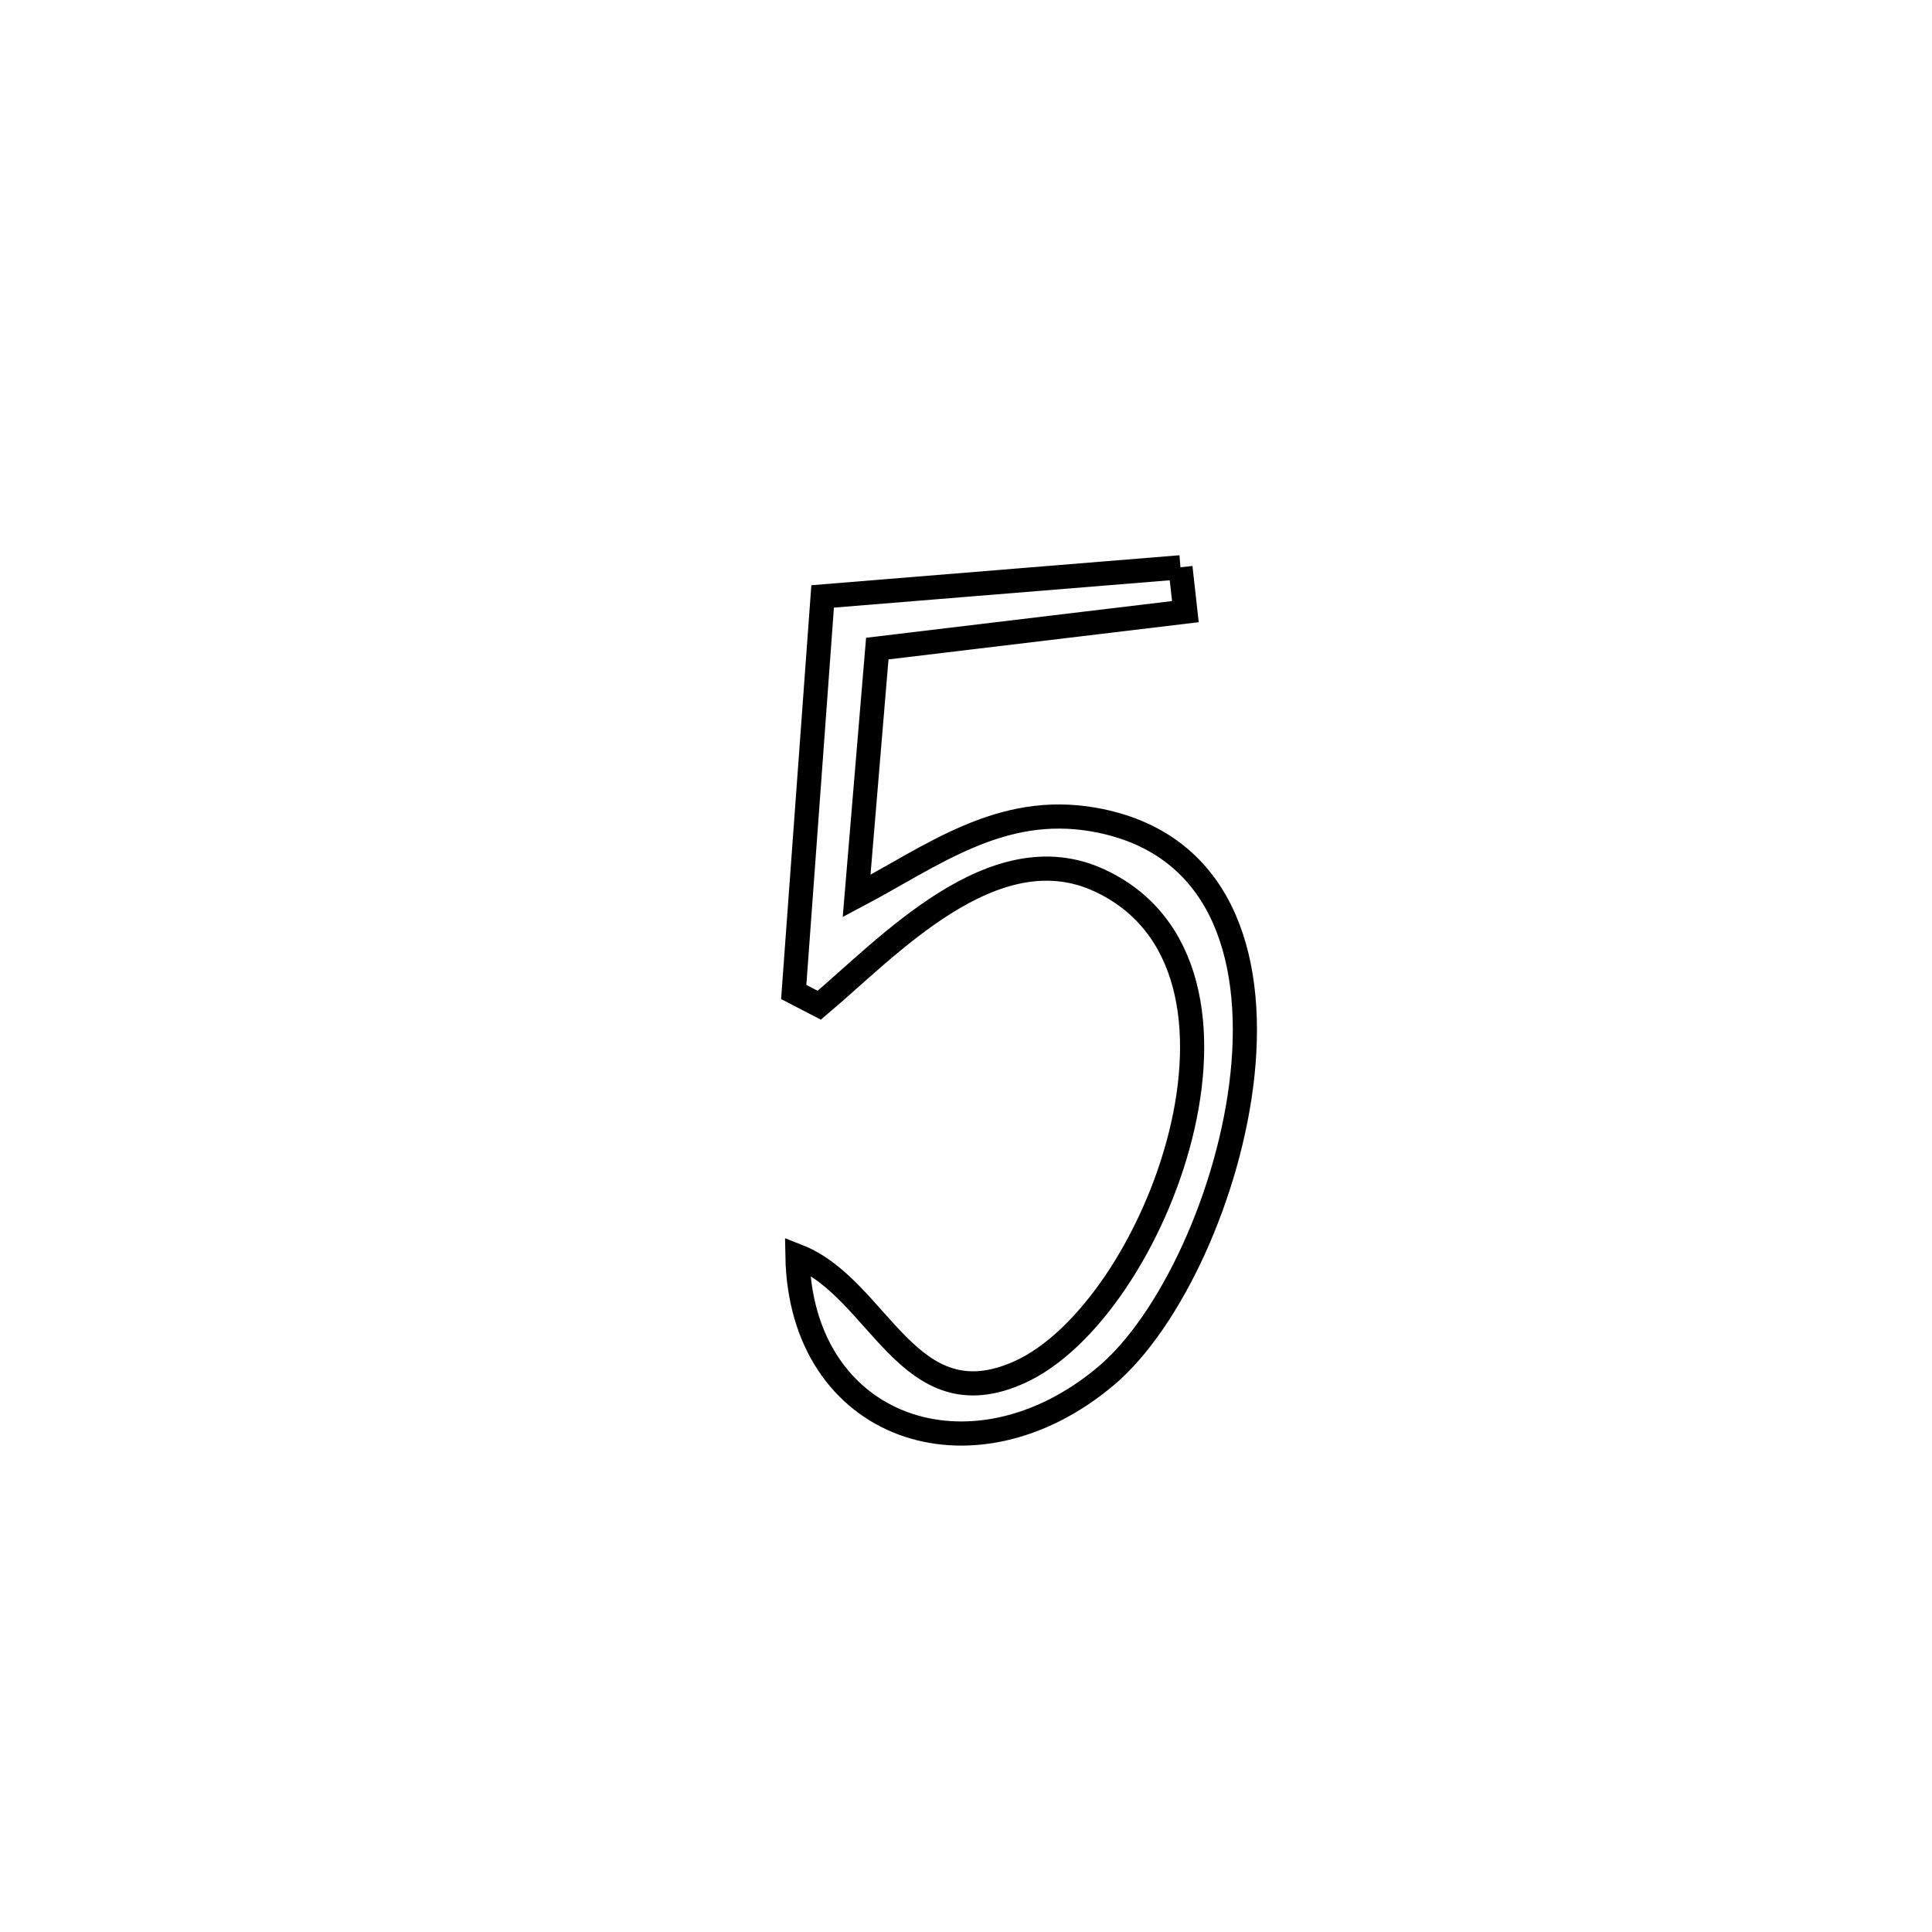 <svg xmlns="http://www.w3.org/2000/svg" viewBox="0.0 0.0 24.0 24.0" height="200px" width="200px"><path fill="none" stroke="black" stroke-width=".3" stroke-opacity="1.0"  filling="0" d="M14.664 7.047 L14.664 7.047 C14.684 7.23 14.704 7.414 14.725 7.598 L14.725 7.598 C13.449 7.751 12.174 7.904 10.898 8.057 L10.898 8.057 C10.812 9.081 10.727 10.105 10.641 11.13 L10.641 11.13 C11.584 10.632 12.426 9.976 13.591 10.182 C15.156 10.459 15.59 11.852 15.435 13.343 C15.279 14.834 14.534 16.423 13.739 17.093 C12.077 18.492 9.945 17.755 9.906 15.603 L9.906 15.603 C10.928 16.002 11.276 17.67 12.662 17.047 C14.366 16.281 15.968 12.005 13.656 10.936 C12.339 10.327 11.017 11.782 10.177 12.487 L10.177 12.487 C10.072 12.432 9.966 12.378 9.86 12.323 L9.86 12.323 C9.98 10.685 10.099 9.047 10.219 7.409 L10.219 7.409 C11.701 7.288 13.182 7.168 14.664 7.047 L14.664 7.047"></path></svg>